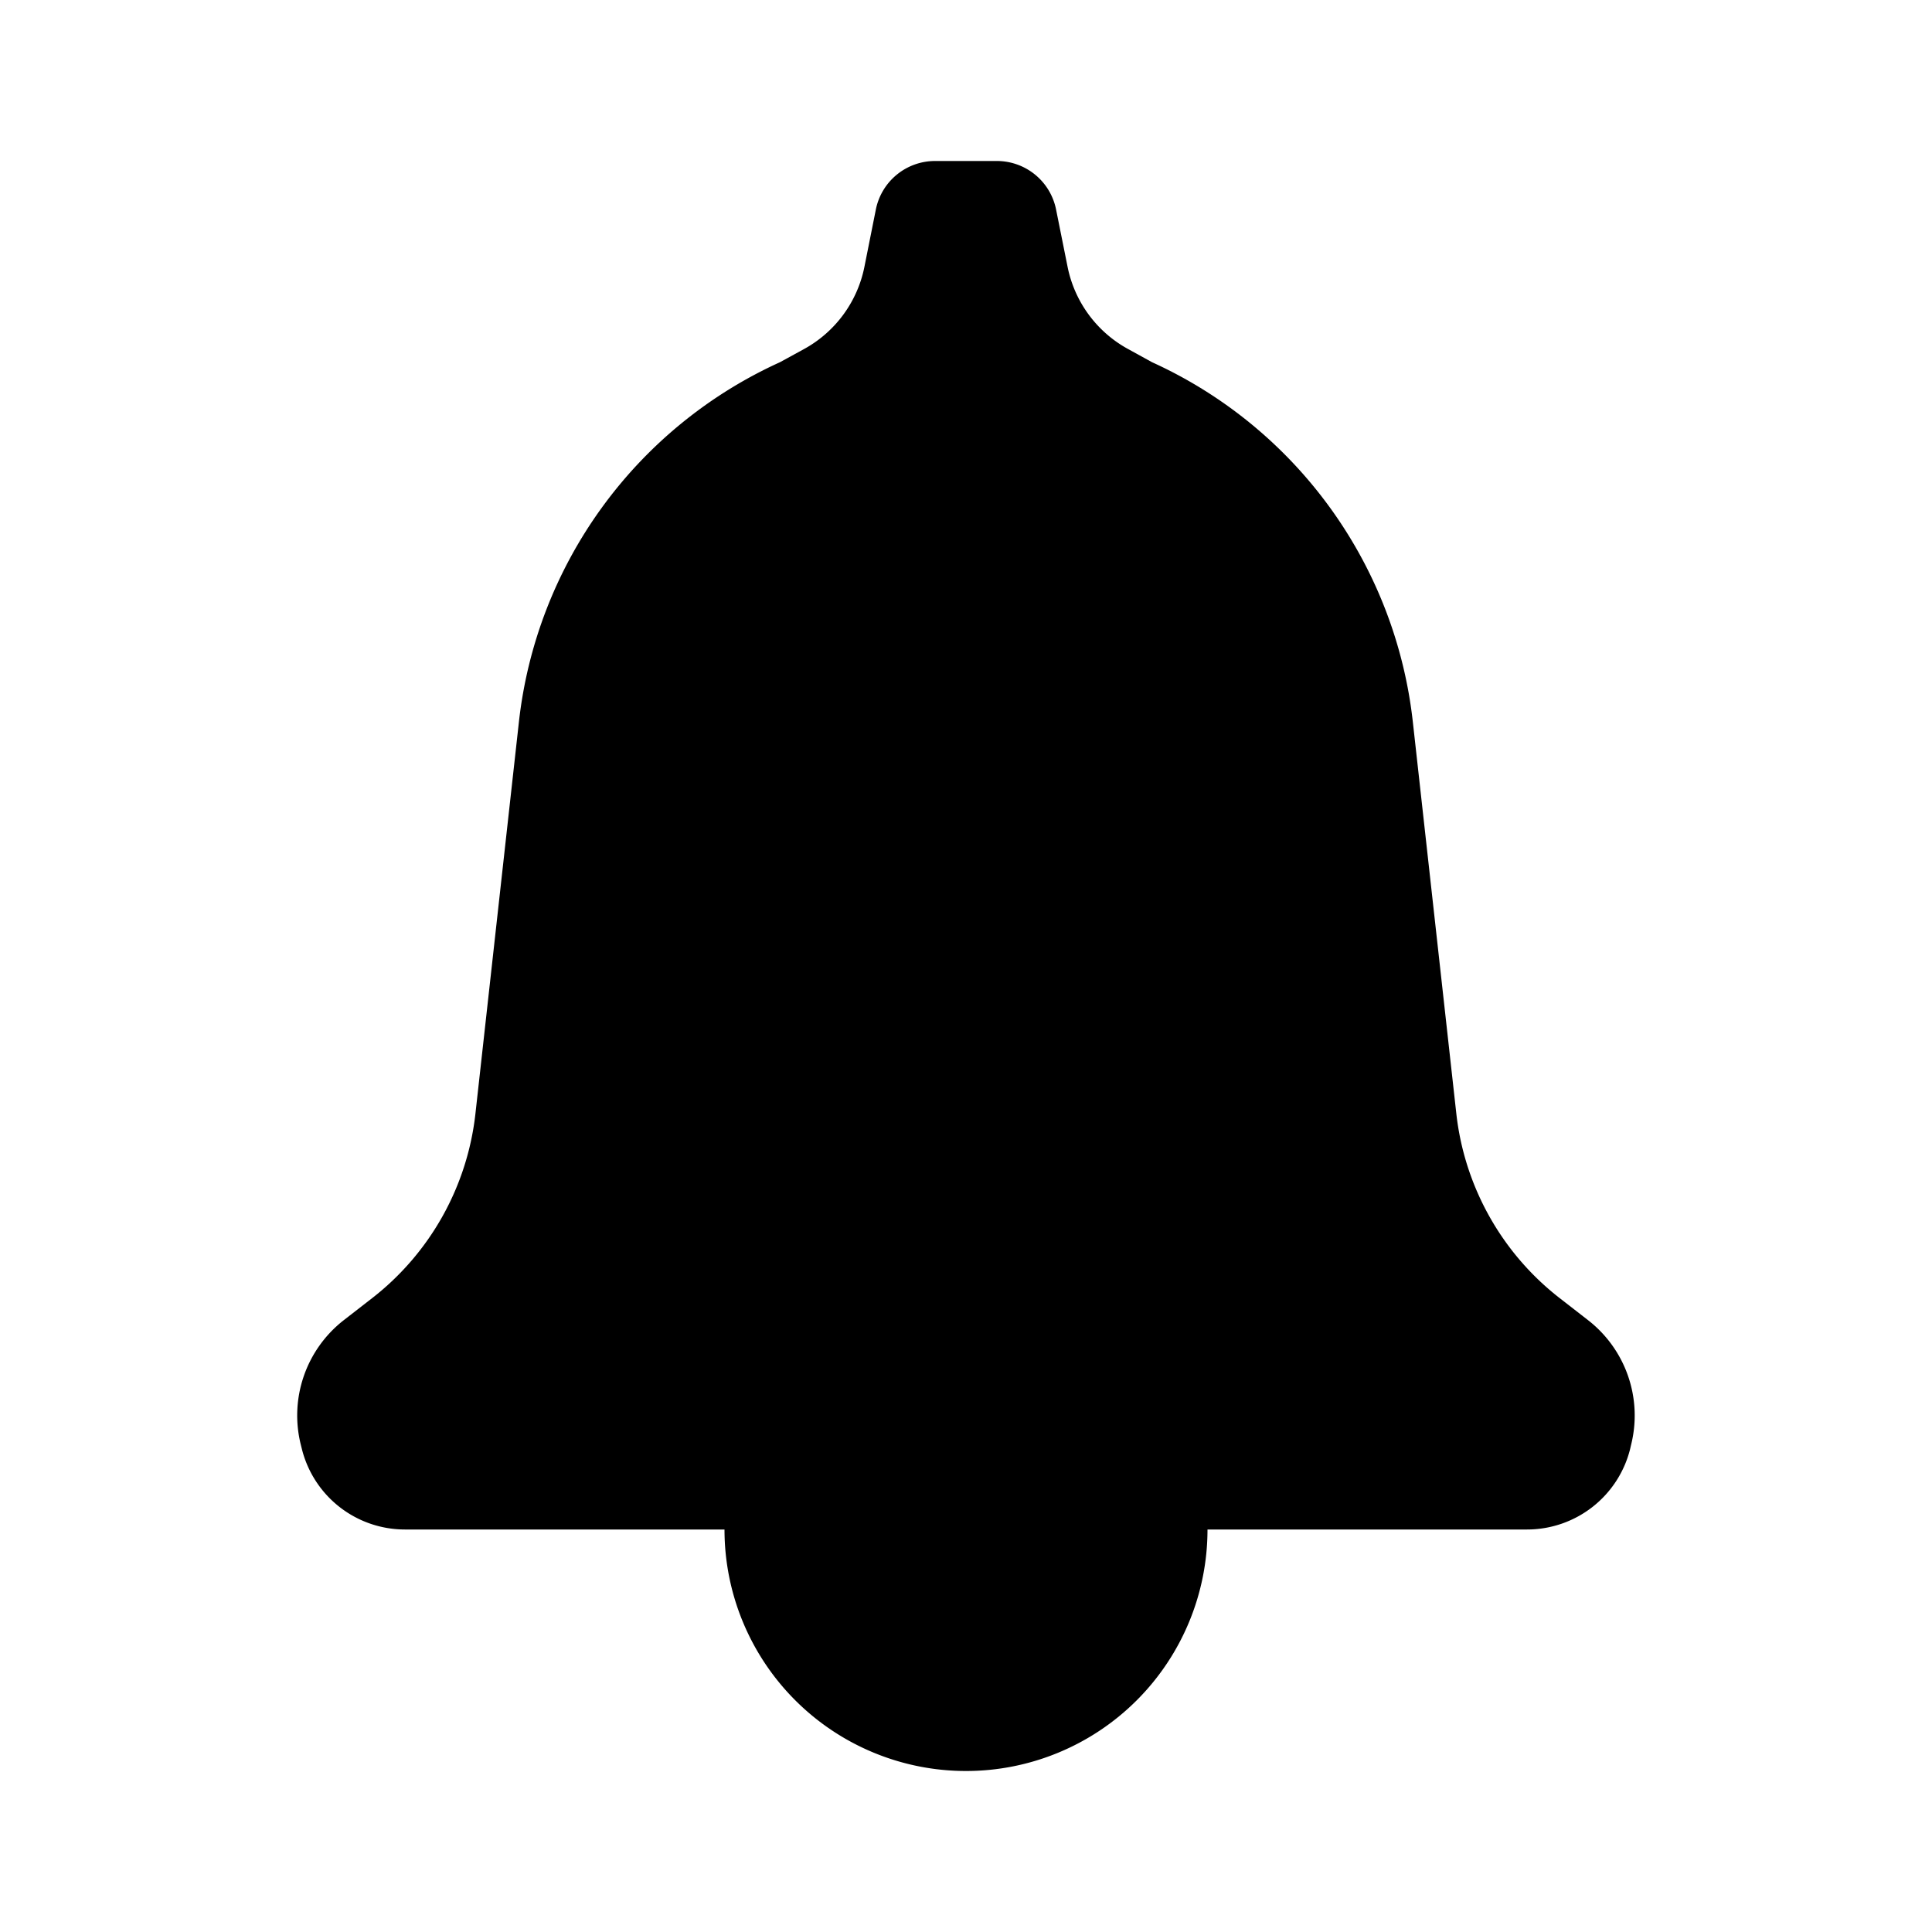 <svg width="24" height="24" viewBox="0 0 24 24" fill="none" xmlns="http://www.w3.org/2000/svg"><path d="M10.88 2.603A.75.75 0 0 1 11.614 2h.77a.75.75 0 0 1 .735.603l.143.712a1.5 1.5 0 0 0 .75 1.02l.3.165a5.586 5.586 0 0 1 3.239 4.47l.54 4.864c.101.905.564 1.732 1.283 2.291l.354.275a1.5 1.5 0 0 1 .534 1.548L20.25 18a1.32 1.32 0 0 1-1.281 1H15a3 3 0 1 1-6 0H5.03a1.32 1.32 0 0 1-1.28-1l-.013-.052A1.5 1.5 0 0 1 4.27 16.4l.354-.275a3.375 3.375 0 0 0 1.282-2.291l.54-4.865A5.586 5.586 0 0 1 9.688 4.5l.3-.164a1.5 1.5 0 0 0 .75-1.021l.142-.712z" fill="currentColor"/></svg>